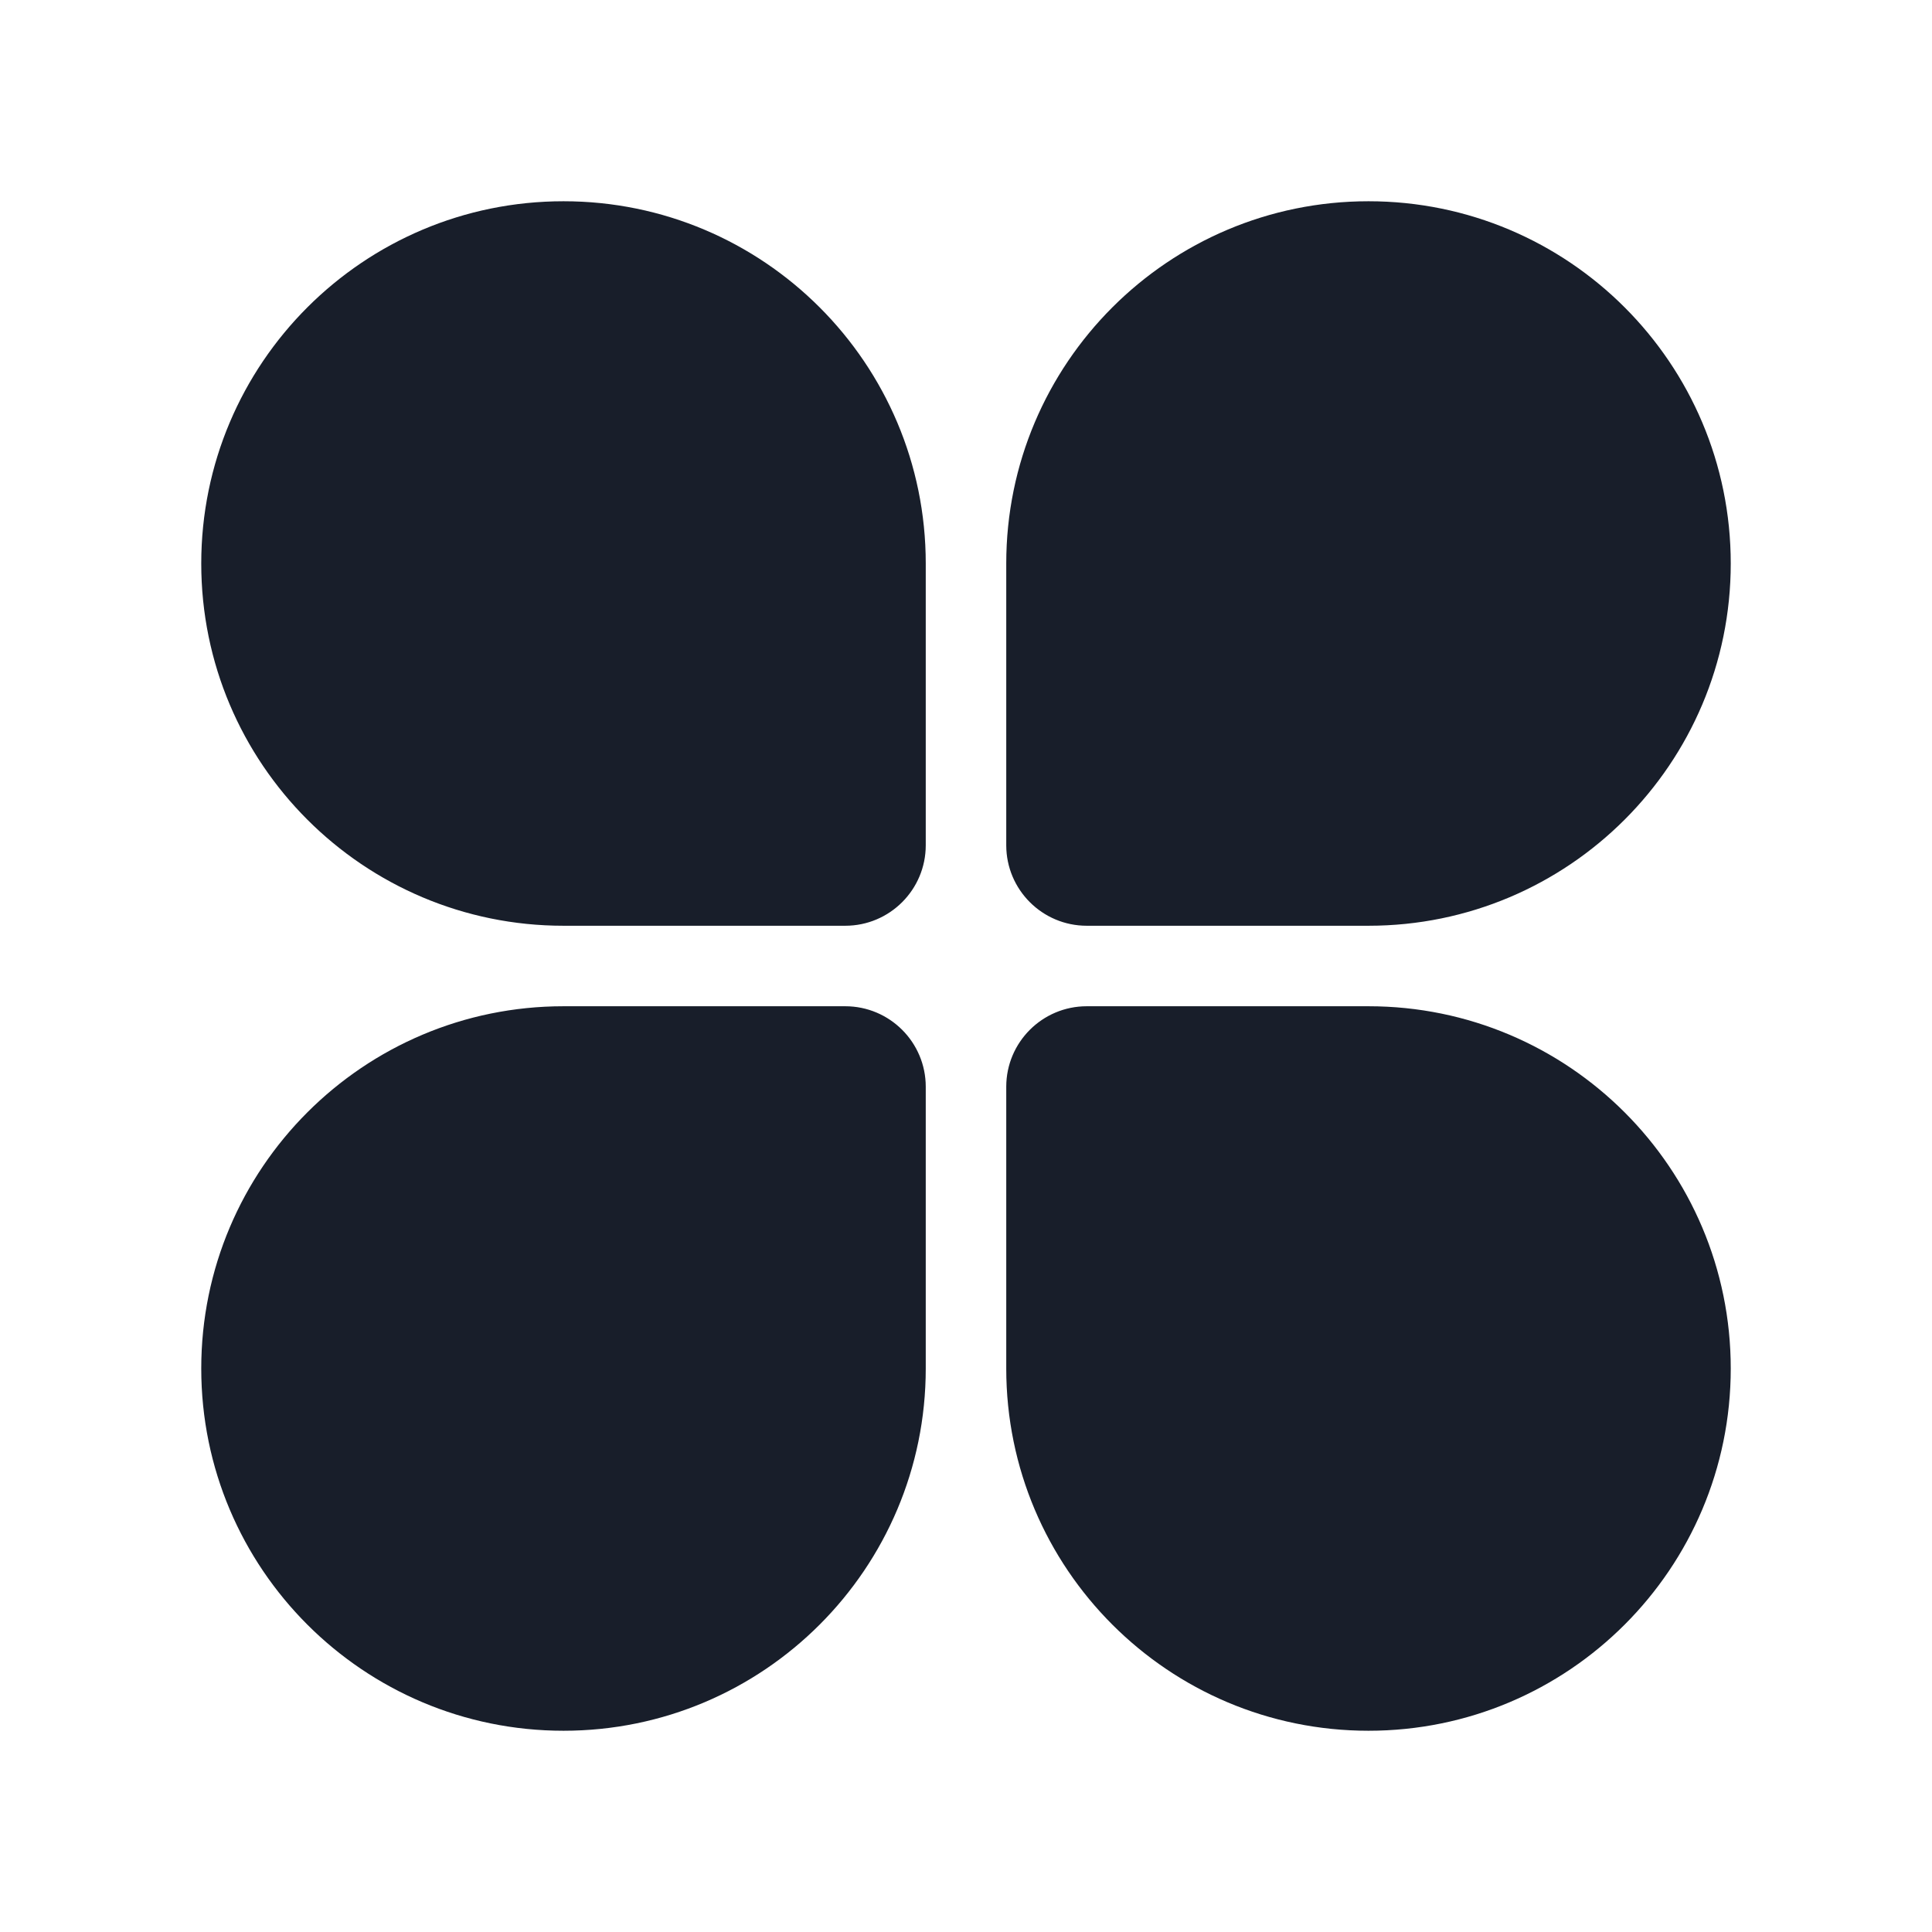<svg width="24" height="24" viewBox="0 0 24 24" fill="none" xmlns="http://www.w3.org/2000/svg">
<path d="M2.5 7C2.5 4.515 4.515 2.5 7 2.5C9.485 2.5 11.5 4.515 11.5 7V10.5C11.5 11.052 11.052 11.5 10.5 11.5H7C4.515 11.5 2.5 9.485 2.5 7Z" fill="#181E2A"/>
<path d="M2.5 17C2.5 19.485 4.515 21.5 7 21.5C9.485 21.5 11.5 19.485 11.5 17V13.5C11.5 12.948 11.052 12.5 10.5 12.5H7C4.515 12.5 2.5 14.515 2.5 17Z" fill="#181E2A"/>
<path d="M21.5 17C21.5 19.485 19.485 21.5 17 21.5C14.515 21.5 12.5 19.485 12.5 17V13.5C12.5 12.948 12.948 12.5 13.5 12.5H17C19.485 12.5 21.5 14.515 21.5 17Z" fill="#181E2A"/>
<path d="M21.5 7C21.5 4.515 19.485 2.5 17 2.5C14.515 2.5 12.5 4.515 12.5 7V10.5C12.5 11.052 12.948 11.5 13.5 11.5H17C19.485 11.5 21.5 9.485 21.5 7Z" fill="#181E2A"/>
</svg>
